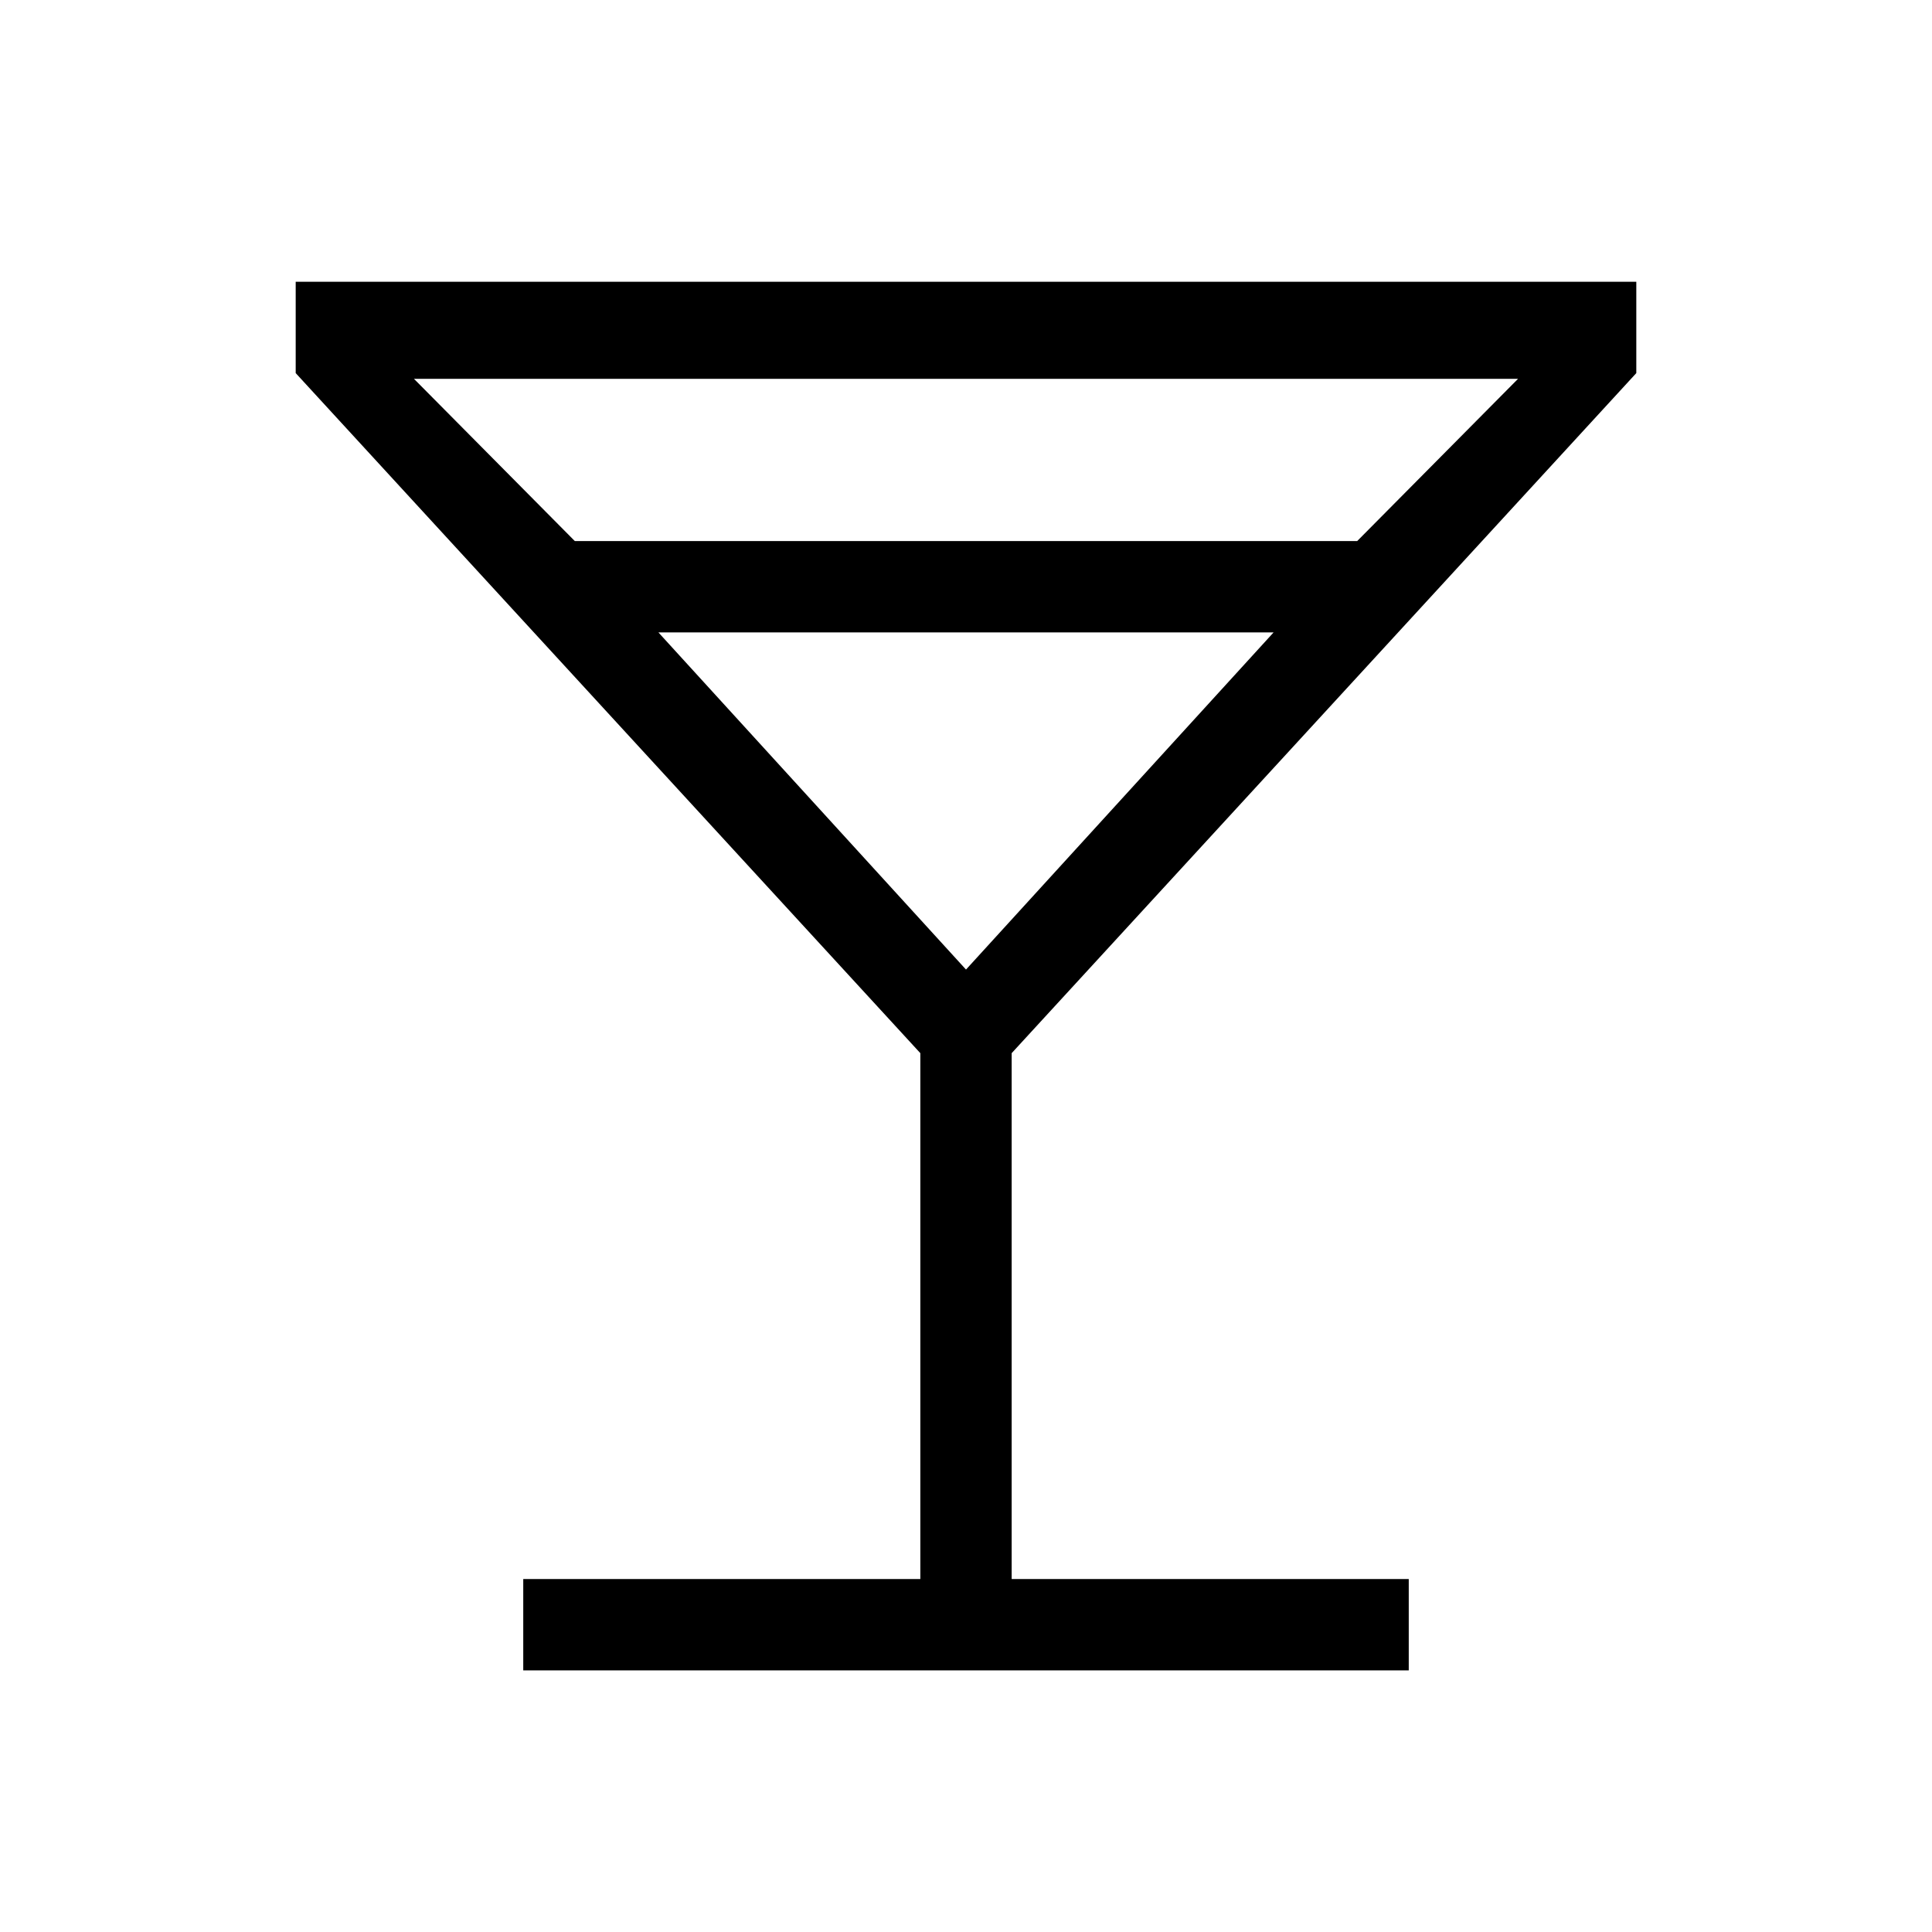 <svg xmlns="http://www.w3.org/2000/svg" width="48" height="48" viewBox="0 -960 960 960"><path d="M260-130v-45.38h197.31v-261.31L146.93-774.61V-820h666.14v45.39L502.69-436.69v261.31H700V-130H260Zm25.62-561.15h388.76l79.93-80.62H205.69l79.93 80.62ZM480-478.23l152.85-167.54h-305.7L480-478.23Zm0 0Z"/></svg>
